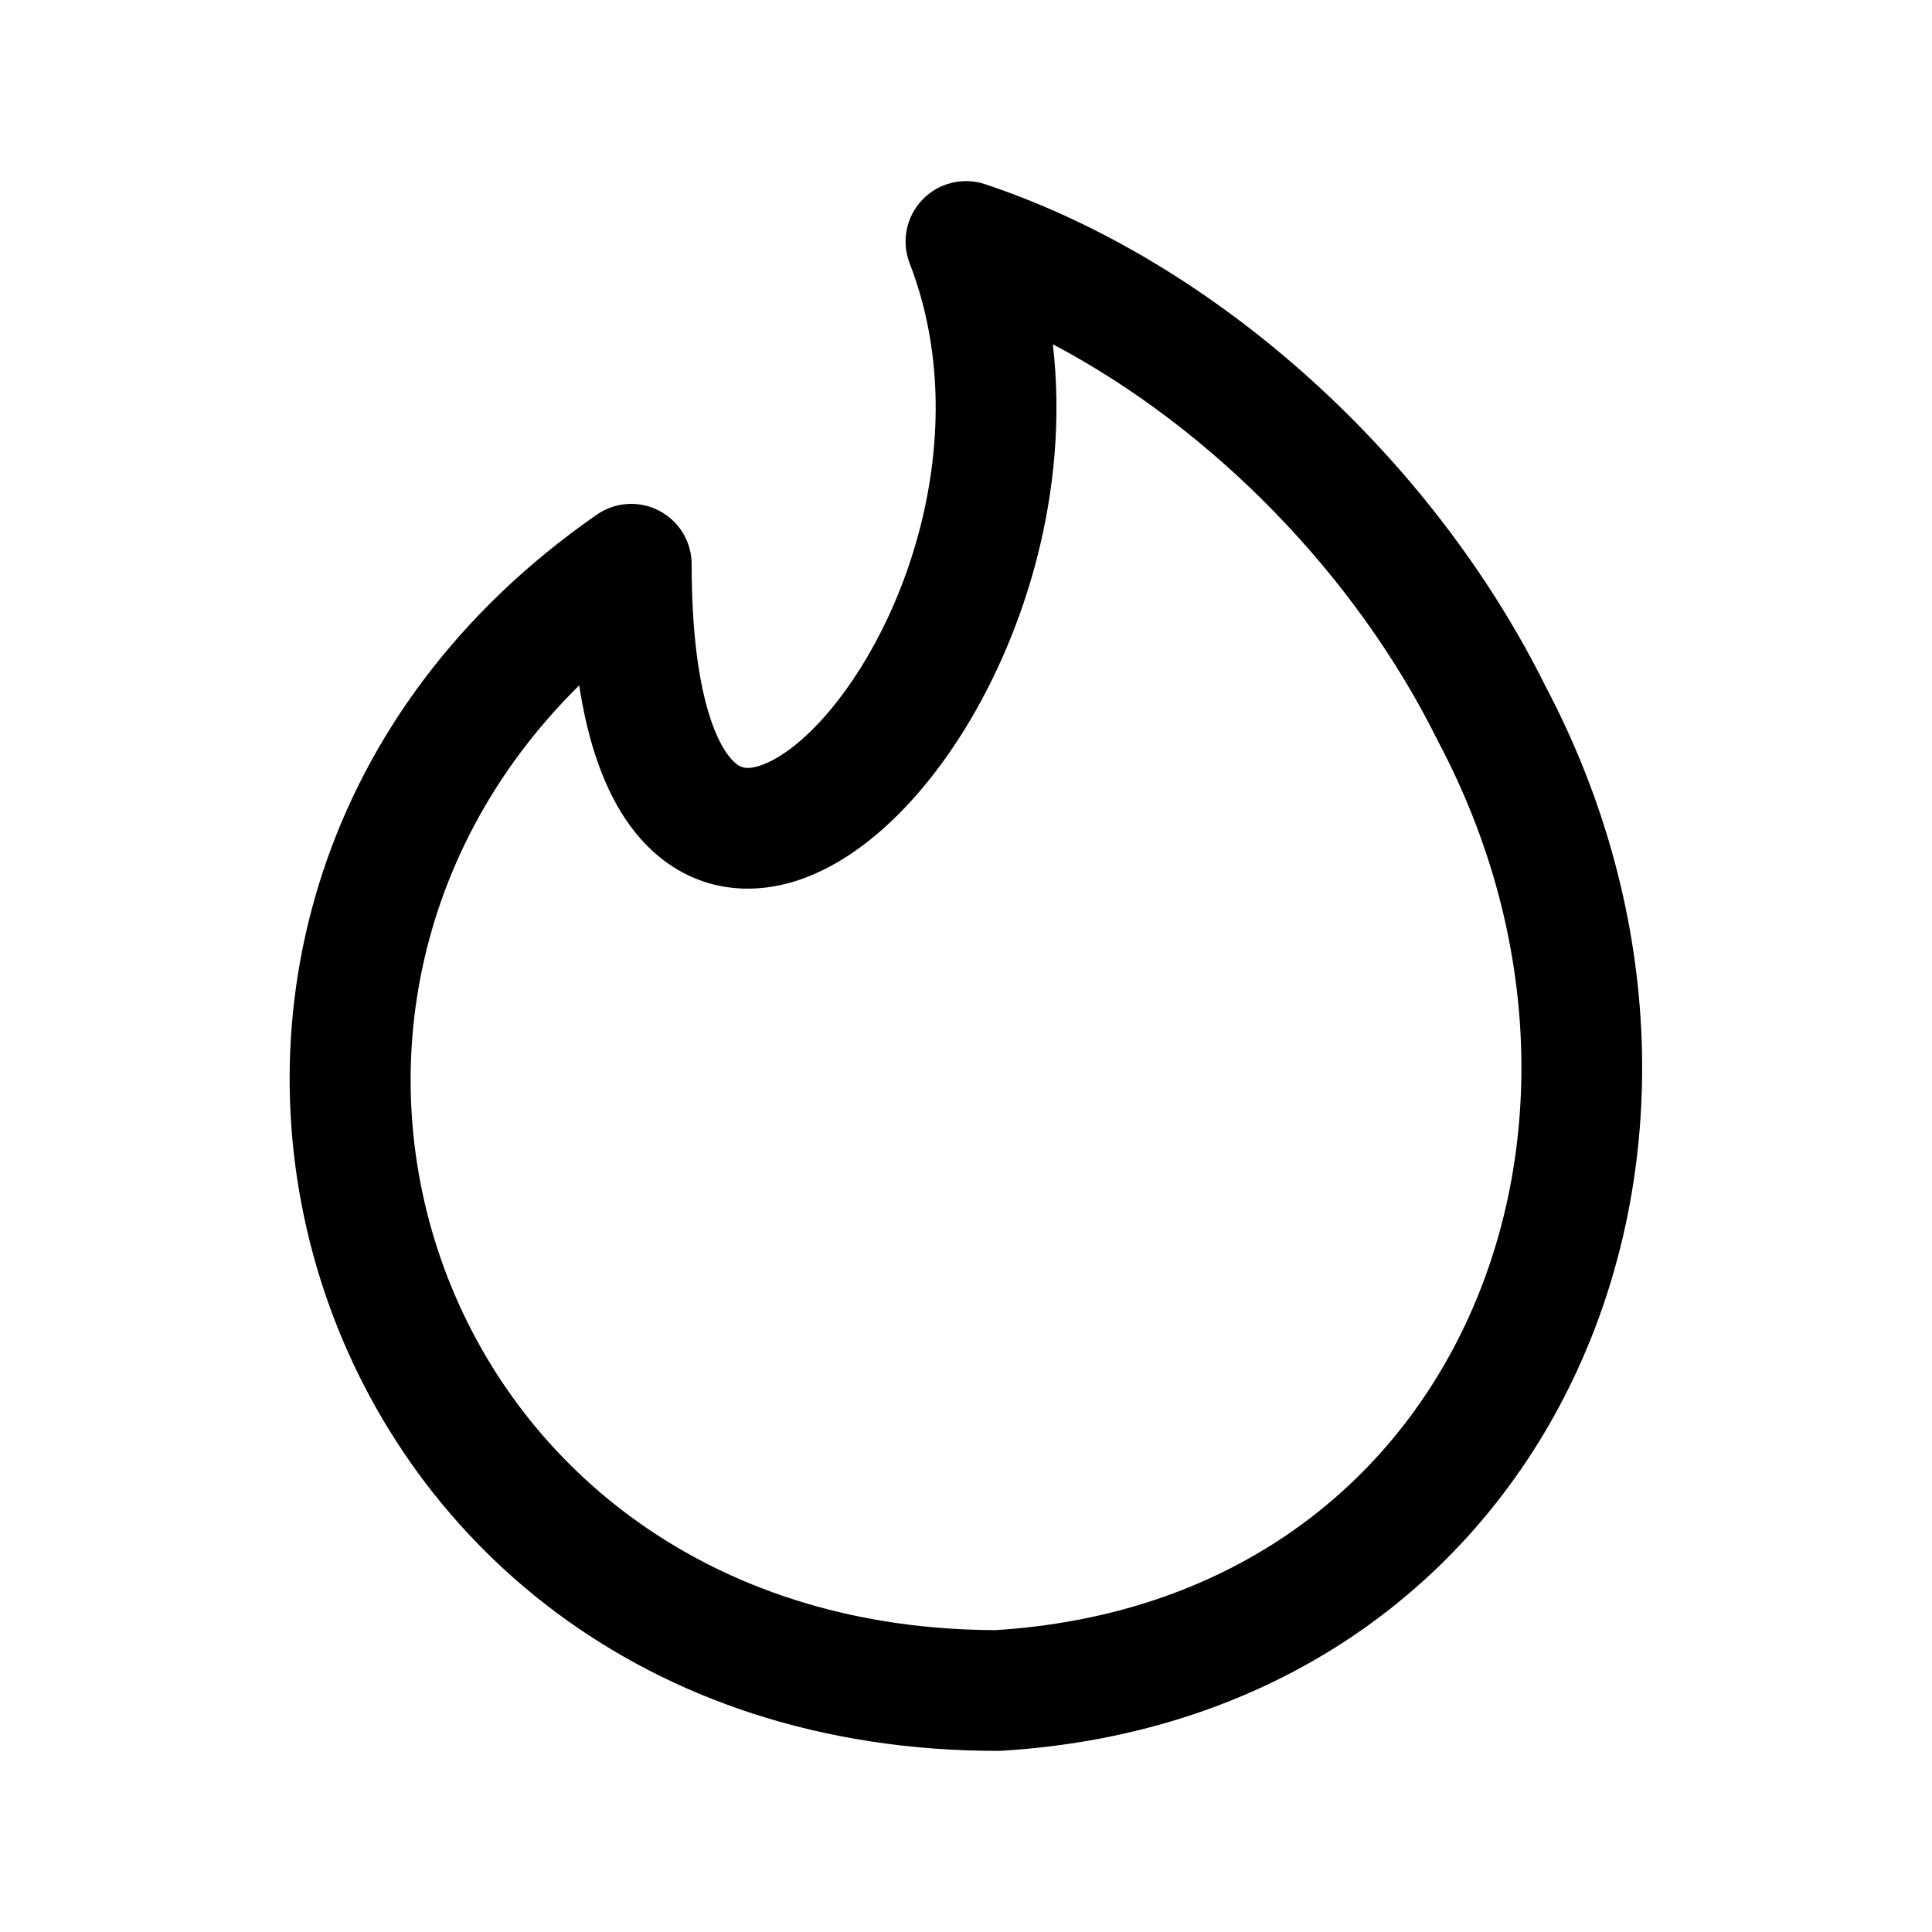 <svg width="24" height="24" viewBox="0 0 24 24" fill="none" xmlns="http://www.w3.org/2000/svg">
<path fill-rule="evenodd" clip-rule="evenodd" d="M11.457 2.482C11.657 2.272 11.961 2.197 12.237 2.288C15.141 3.257 17.8 5.707 19.197 8.521C20.704 11.372 20.761 14.556 19.556 17.102C18.341 19.669 15.862 21.541 12.439 21.749C12.424 21.75 12.408 21.75 12.393 21.75C3.561 21.75 0.445 11.23 7.414 6.393C7.643 6.234 7.942 6.215 8.189 6.345C8.437 6.474 8.592 6.73 8.592 7.009C8.592 7.869 8.683 8.479 8.814 8.892C8.946 9.309 9.098 9.458 9.169 9.505C9.217 9.535 9.285 9.561 9.435 9.513C9.605 9.459 9.84 9.317 10.107 9.048C10.639 8.512 11.16 7.611 11.432 6.547C11.702 5.491 11.711 4.333 11.3 3.271C11.195 3 11.256 2.693 11.457 2.482ZM13.079 4.277C13.185 5.191 13.096 6.095 12.885 6.919C12.557 8.202 11.919 9.352 11.172 10.104C10.8 10.479 10.365 10.791 9.89 10.943C9.396 11.1 8.845 11.082 8.353 10.763C7.884 10.459 7.576 9.951 7.384 9.346C7.305 9.097 7.242 8.82 7.195 8.514C2.883 12.769 5.534 20.233 12.37 20.25C15.231 20.069 17.22 18.532 18.2 16.46C19.192 14.365 19.171 11.675 17.867 9.214L17.858 9.196C16.842 7.145 15.063 5.323 13.079 4.277Z" fill="black"/>
</svg>